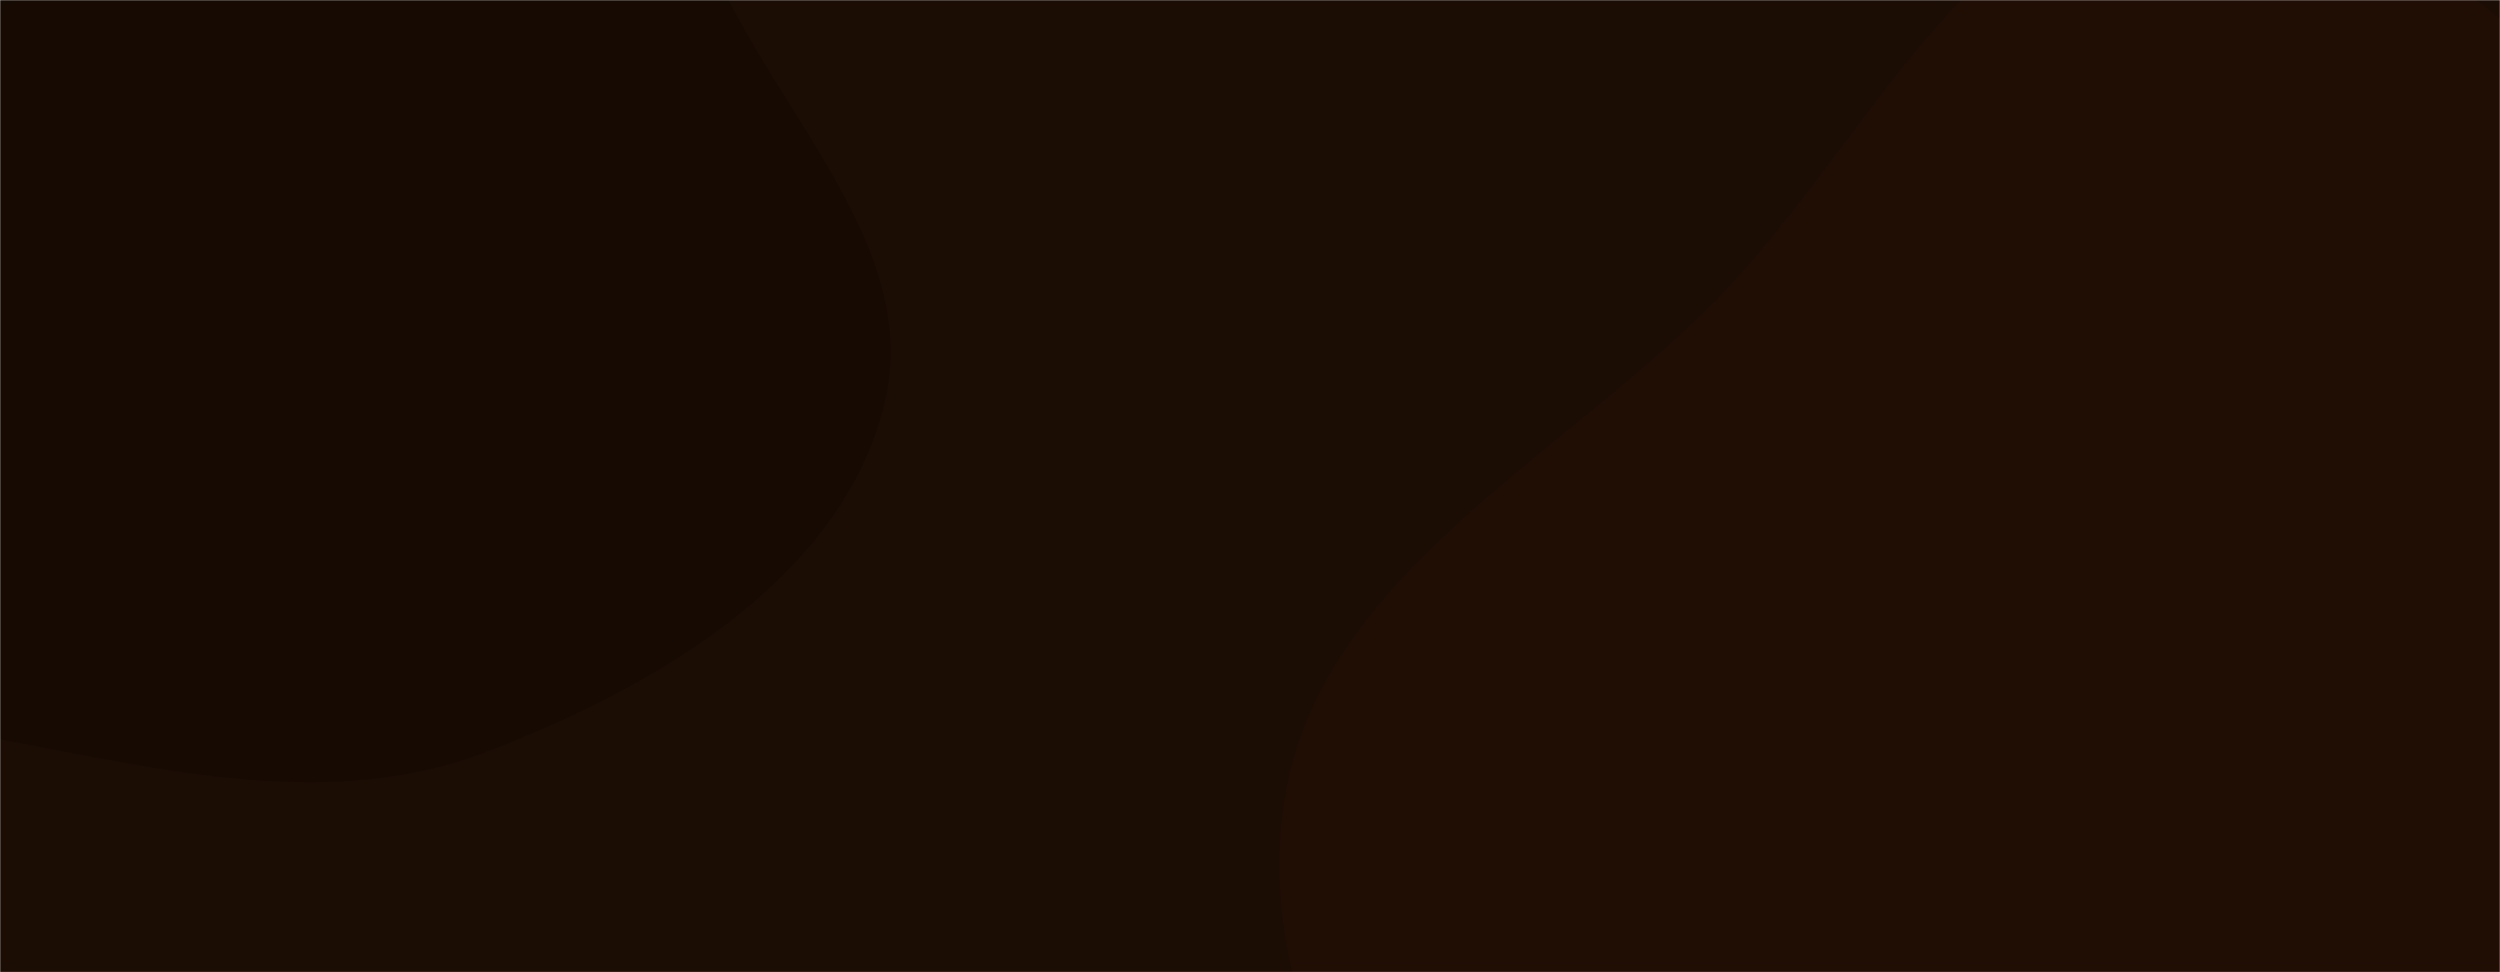 <svg xmlns="http://www.w3.org/2000/svg" version="1.1" xmlns:xlink="http://www.w3.org/1999/xlink" xmlns:svgjs="http://svgjs.com/svgjs" width="1440" height="560" preserveAspectRatio="none" viewBox="0 0 1440 560"><g mask="url(&quot;#SvgjsMask1001&quot;)" fill="none"><rect width="1440" height="560" x="0" y="0" fill="rgba(27, 12, 4, 1)"></rect><path d="M0,425.754C93.202,443.278,189.958,467.185,278.632,433.561C375.965,396.654,484.794,333.771,509.356,232.615C534.286,129.945,421.668,45.726,397.794,-57.194C376.882,-147.343,436.196,-255.668,379.18,-328.561C322.304,-401.274,212.562,-401.422,120.782,-411.344C41.383,-419.928,-32.818,-391.537,-112.068,-381.669C-209.965,-369.479,-324.194,-409.771,-399.894,-346.51C-475.502,-283.326,-480.594,-168.195,-485.291,-69.774C-489.683,22.262,-475.969,117.189,-425.709,194.415C-378.712,266.628,-294.258,298.939,-218.555,340.078C-148.38,378.212,-78.492,410.996,0,425.754" fill="#160a03"></path><path d="M1440 1262.911C1573.93 1250.496 1610.277 1065.282 1700.778 965.779 1763.99 896.279 1830.581 837.633 1891.698 766.284 1978.07 665.453 2132.872 593.008 2133.818 460.244 2134.737 331.231 2004.381 234.852 1895.983 164.888 1802.4 104.486 1679.713 138.089 1575.165 99.671 1459.288 57.09 1377.357-85.595 1254.803-70.724 1133.95-56.059 1075.416 83.261 990.611 170.602 900.007 263.915 761.197 331.029 740.101 459.37 718.988 587.813 808.328 708.254 884.937 813.489 951.271 904.609 1058.588 946.265 1146.183 1017.189 1247.461 1099.192 1310.242 1274.939 1440 1262.911" fill="#200e05"></path></g><defs><mask id="SvgjsMask1001"><rect width="1440" height="560" fill="#ffffff"></rect></mask></defs></svg>